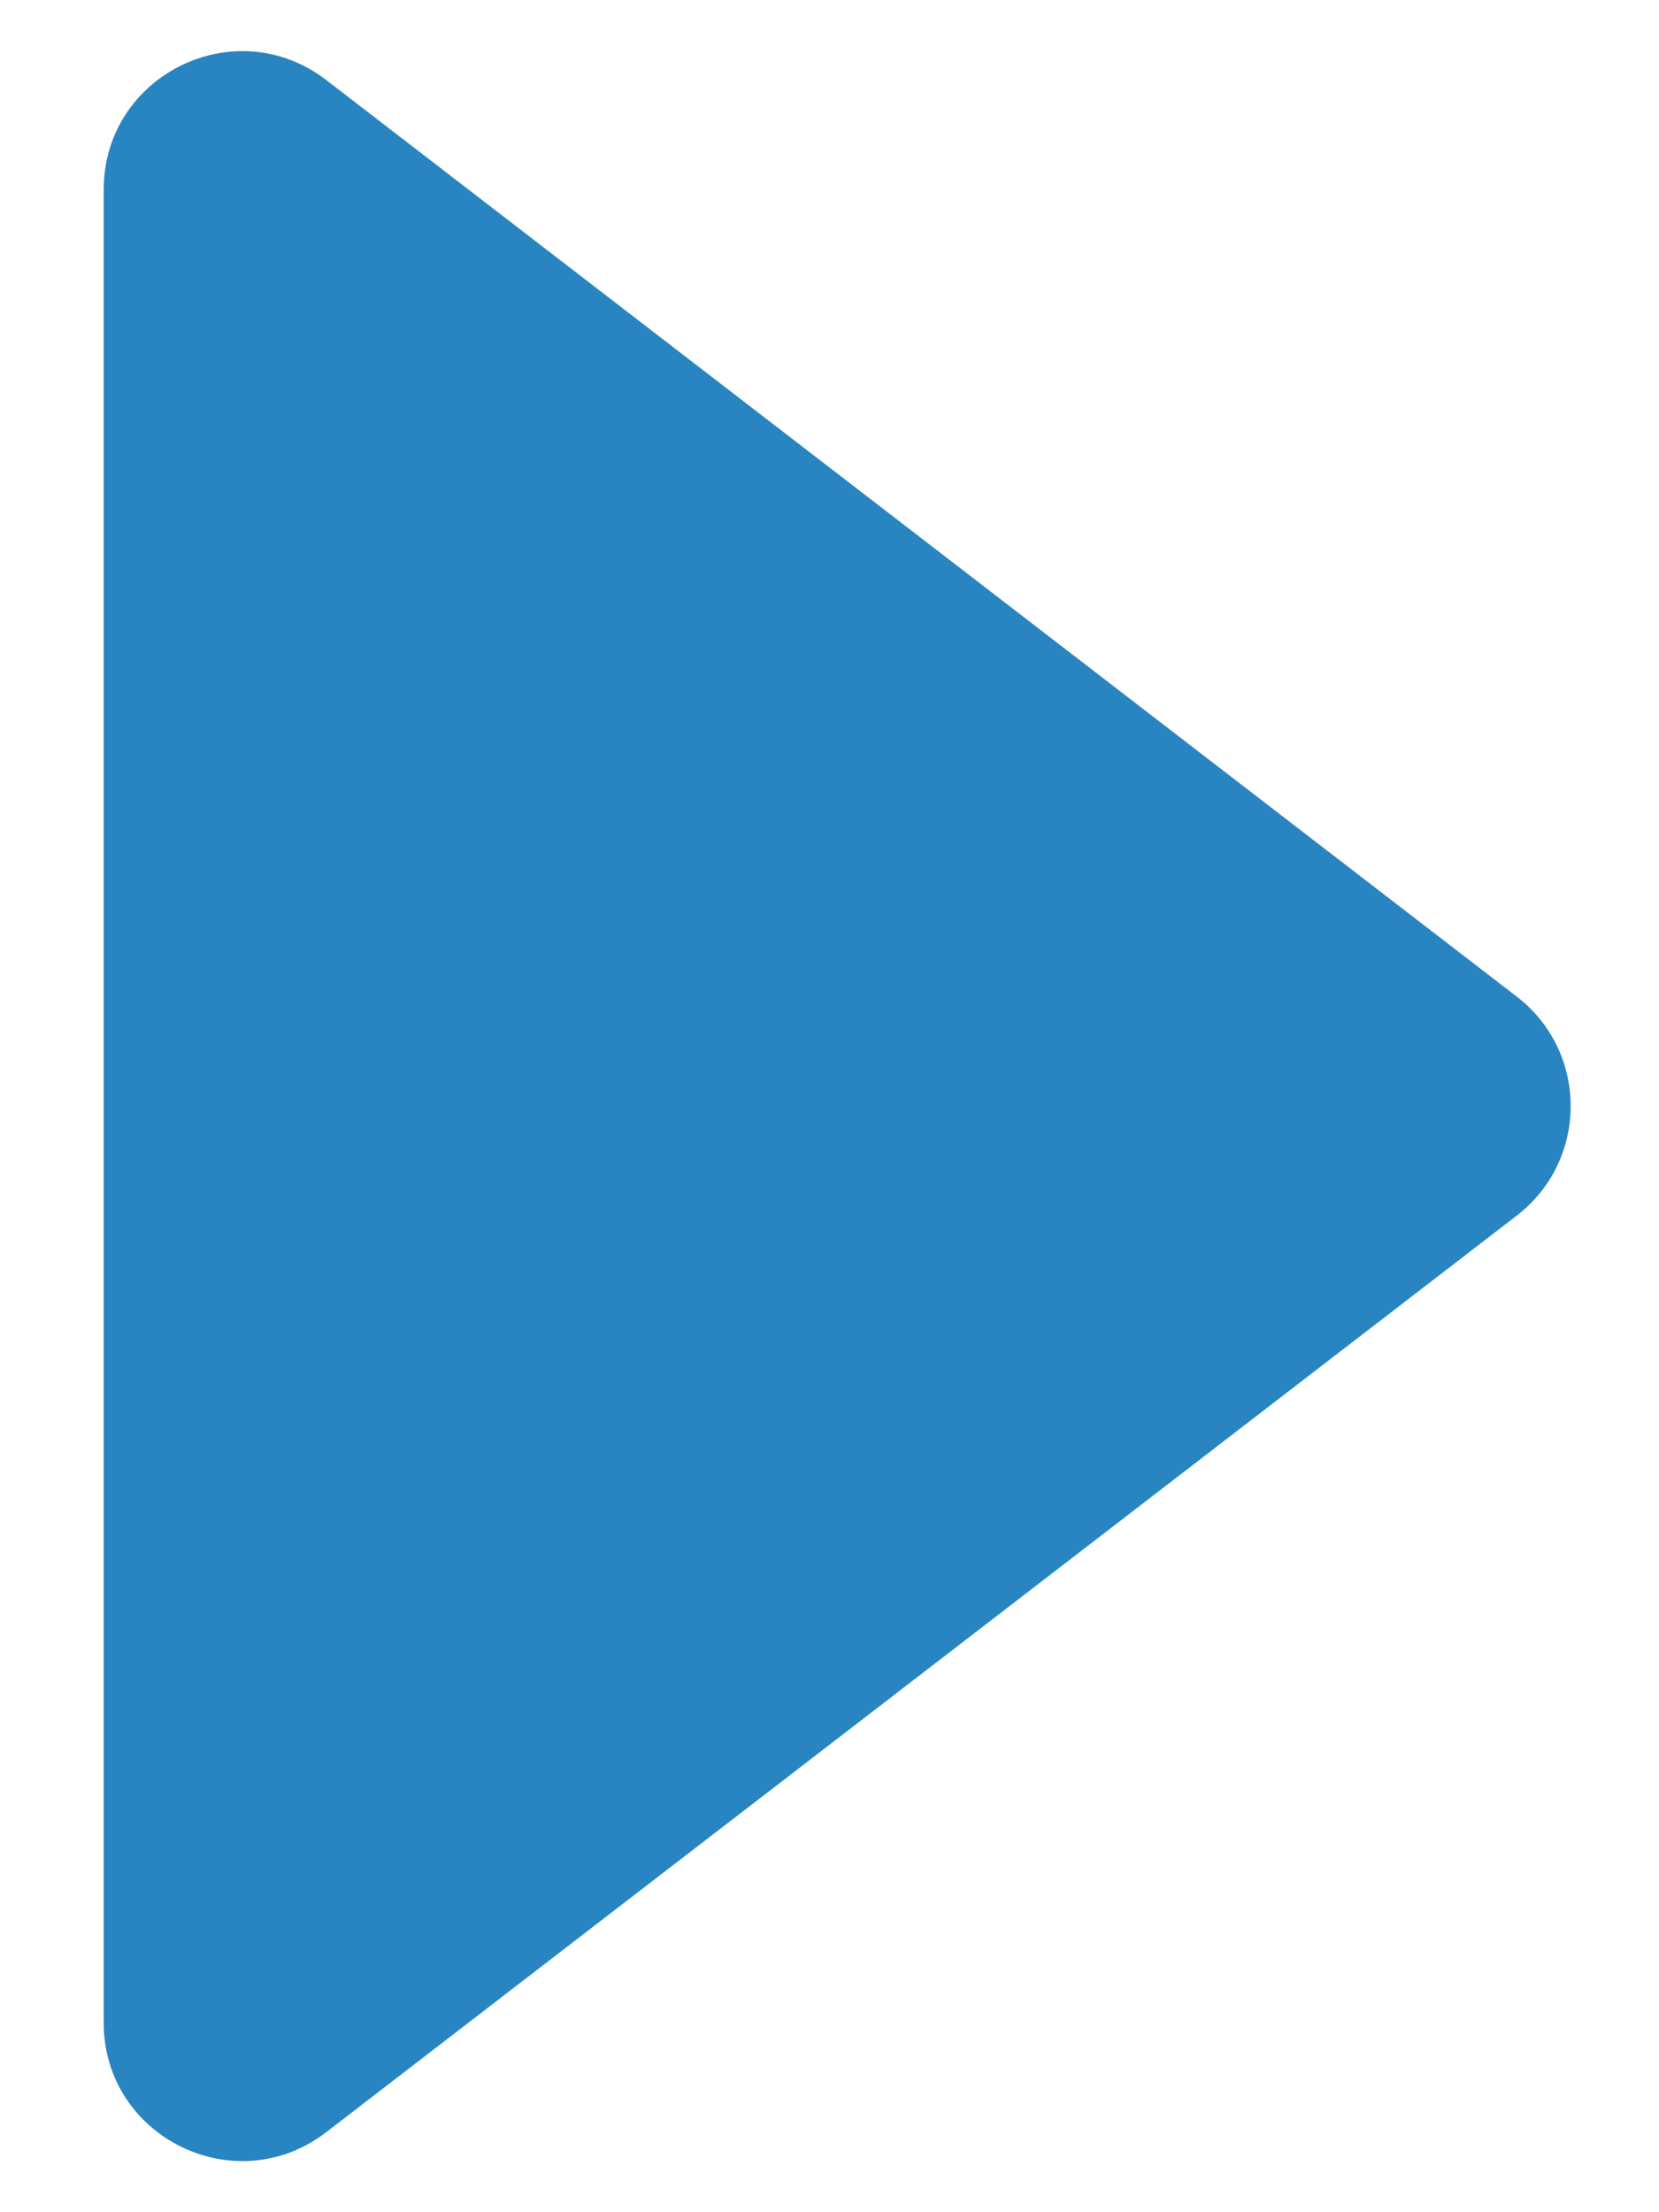<svg xmlns="http://www.w3.org/2000/svg" width="12" height="16" viewBox="0 0 12 16" fill="none">
  <path d="M10.971 7.208C11.491 7.608 11.491 8.392 10.971 8.792L2.36 15.421C1.702 15.927 0.75 15.458 0.75 14.629L0.75 1.372C0.75 0.542 1.702 0.073 2.36 0.579L10.971 7.208Z" fill="#2985C1"/>
</svg>